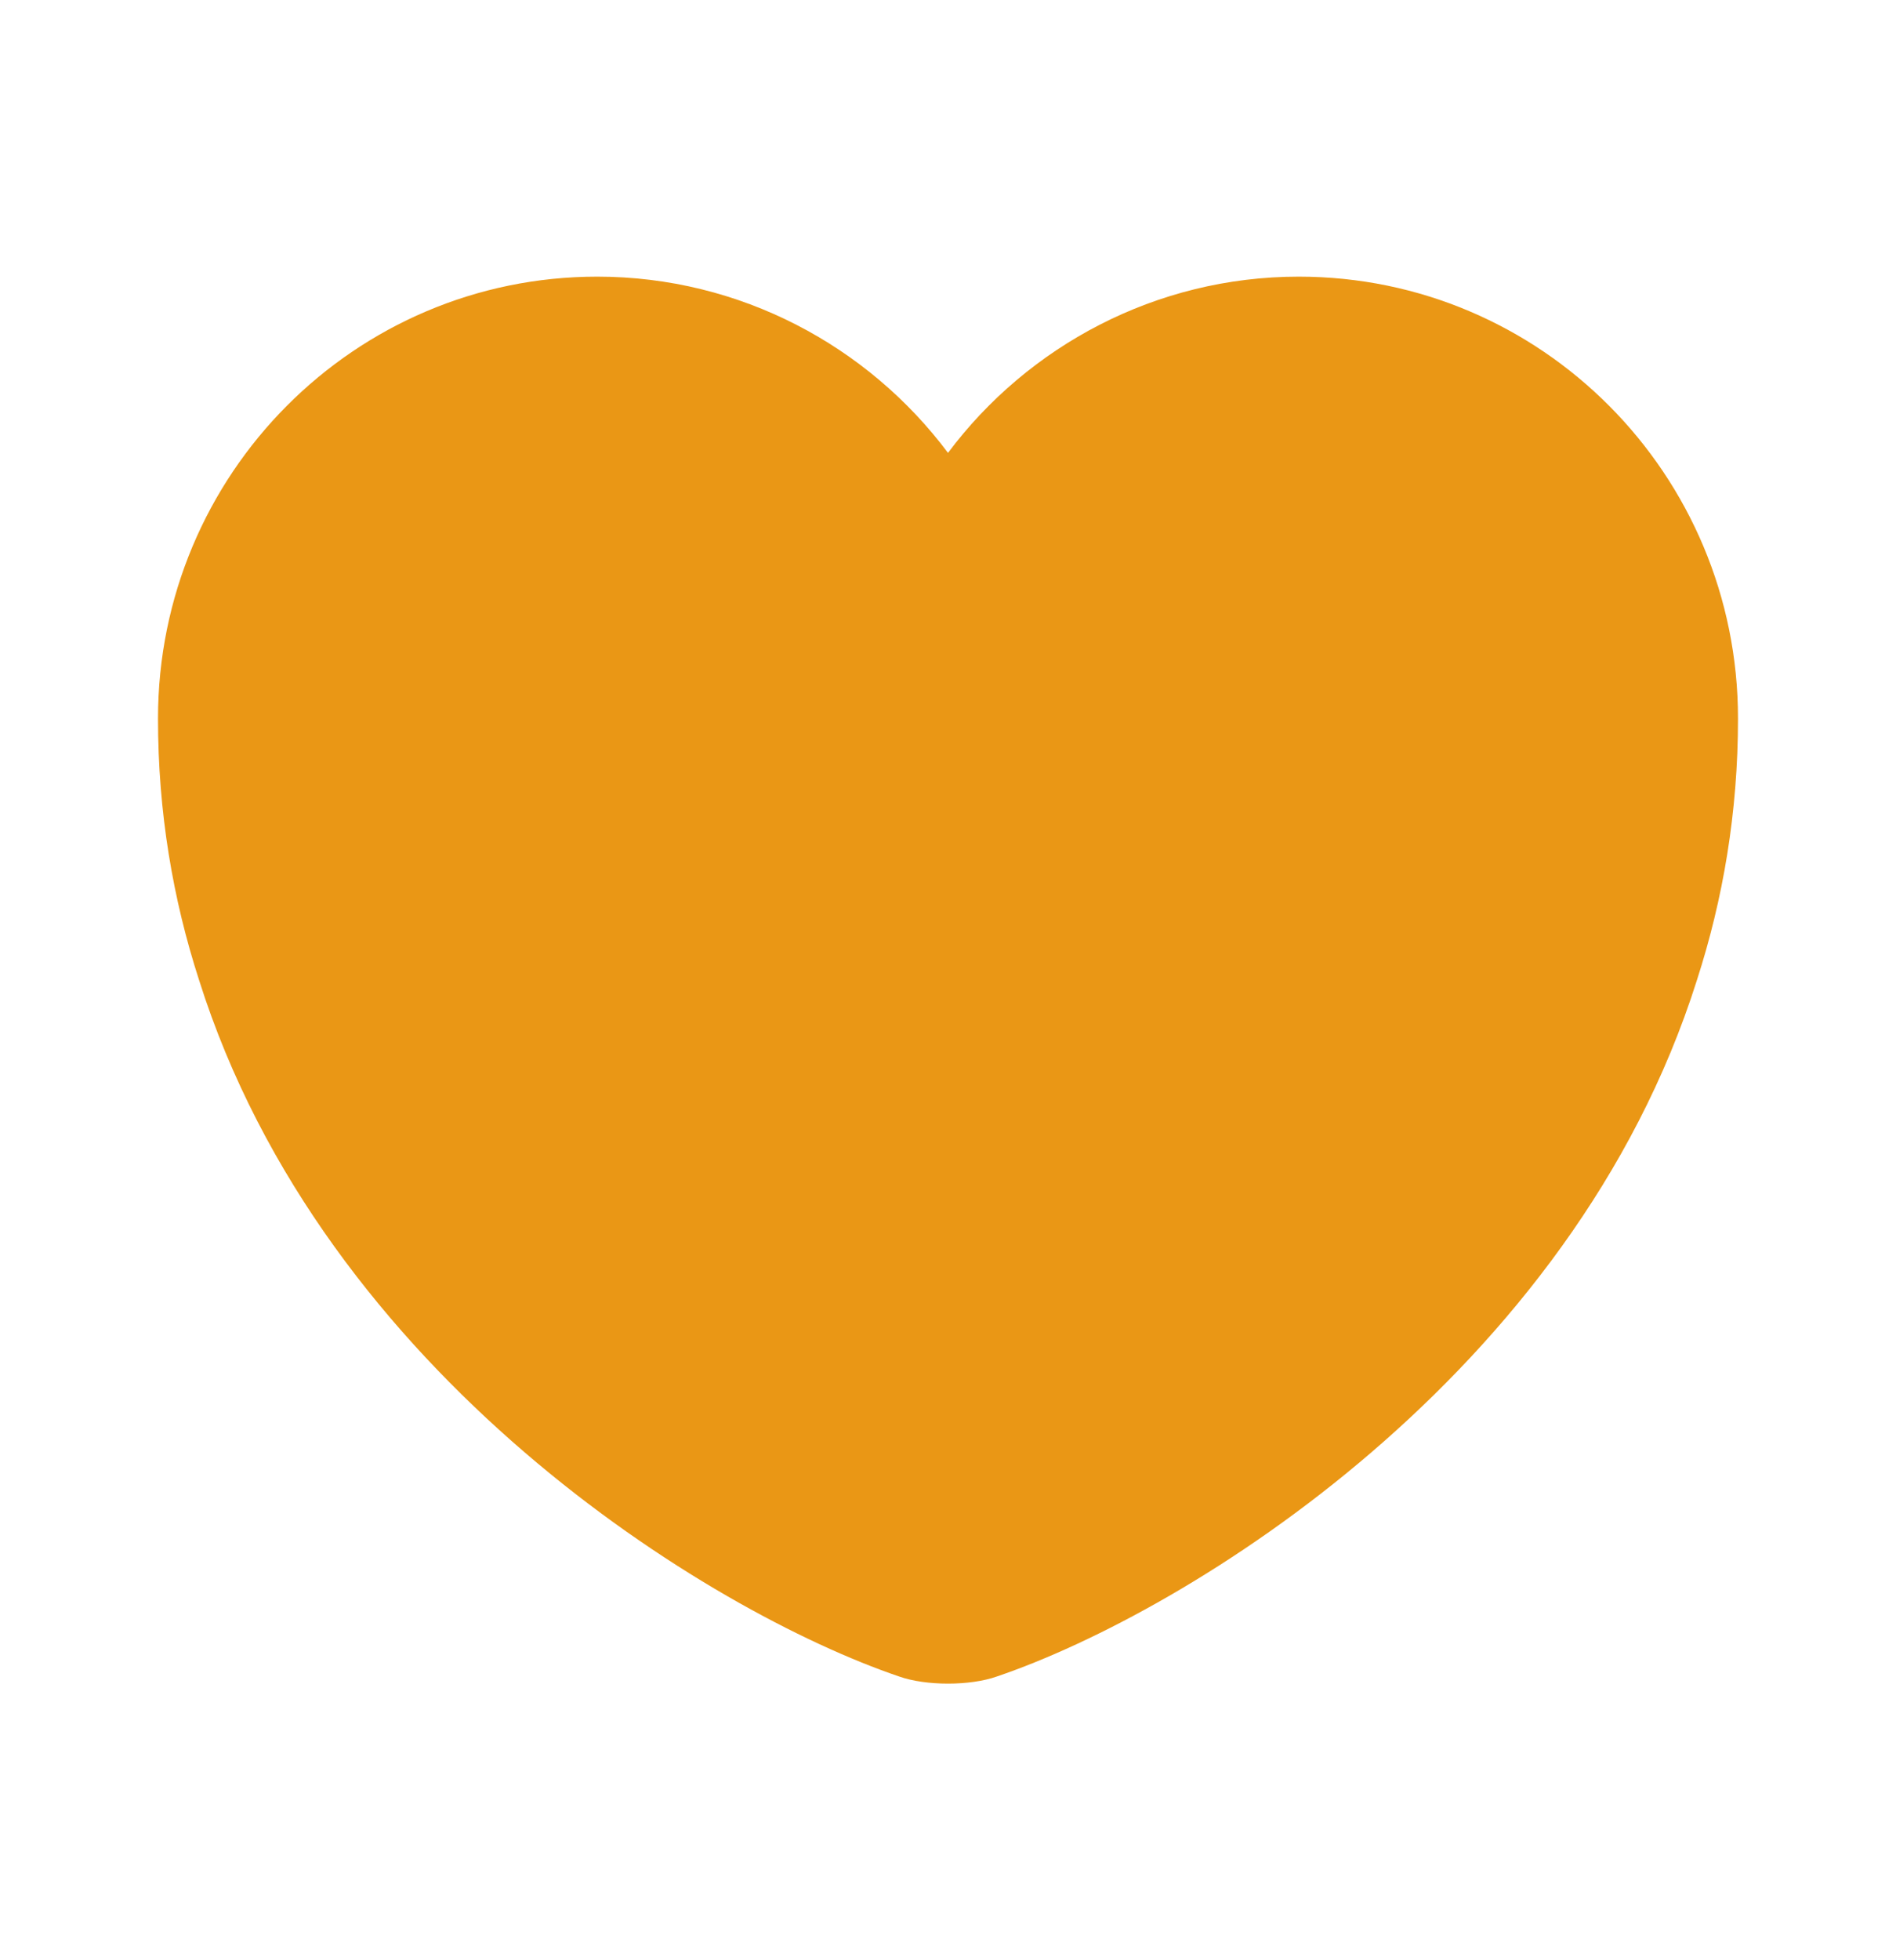 <svg width="30" height="31" viewBox="0 0 30 31" fill="none" xmlns="http://www.w3.org/2000/svg">
<path d="M20.55 4.375C18.288 4.375 16.262 5.475 15 7.162C13.738 5.475 11.713 4.375 9.45 4.375C5.612 4.375 2.5 7.5 2.5 11.363C2.5 12.85 2.737 14.225 3.15 15.5C5.125 21.75 11.213 25.488 14.225 26.512C14.65 26.663 15.35 26.663 15.775 26.512C18.788 25.488 24.875 21.75 26.85 15.5C27.262 14.225 27.5 12.85 27.5 11.363C27.5 7.5 24.387 4.375 20.55 4.375Z" fill="#EA9715"/>
</svg>
